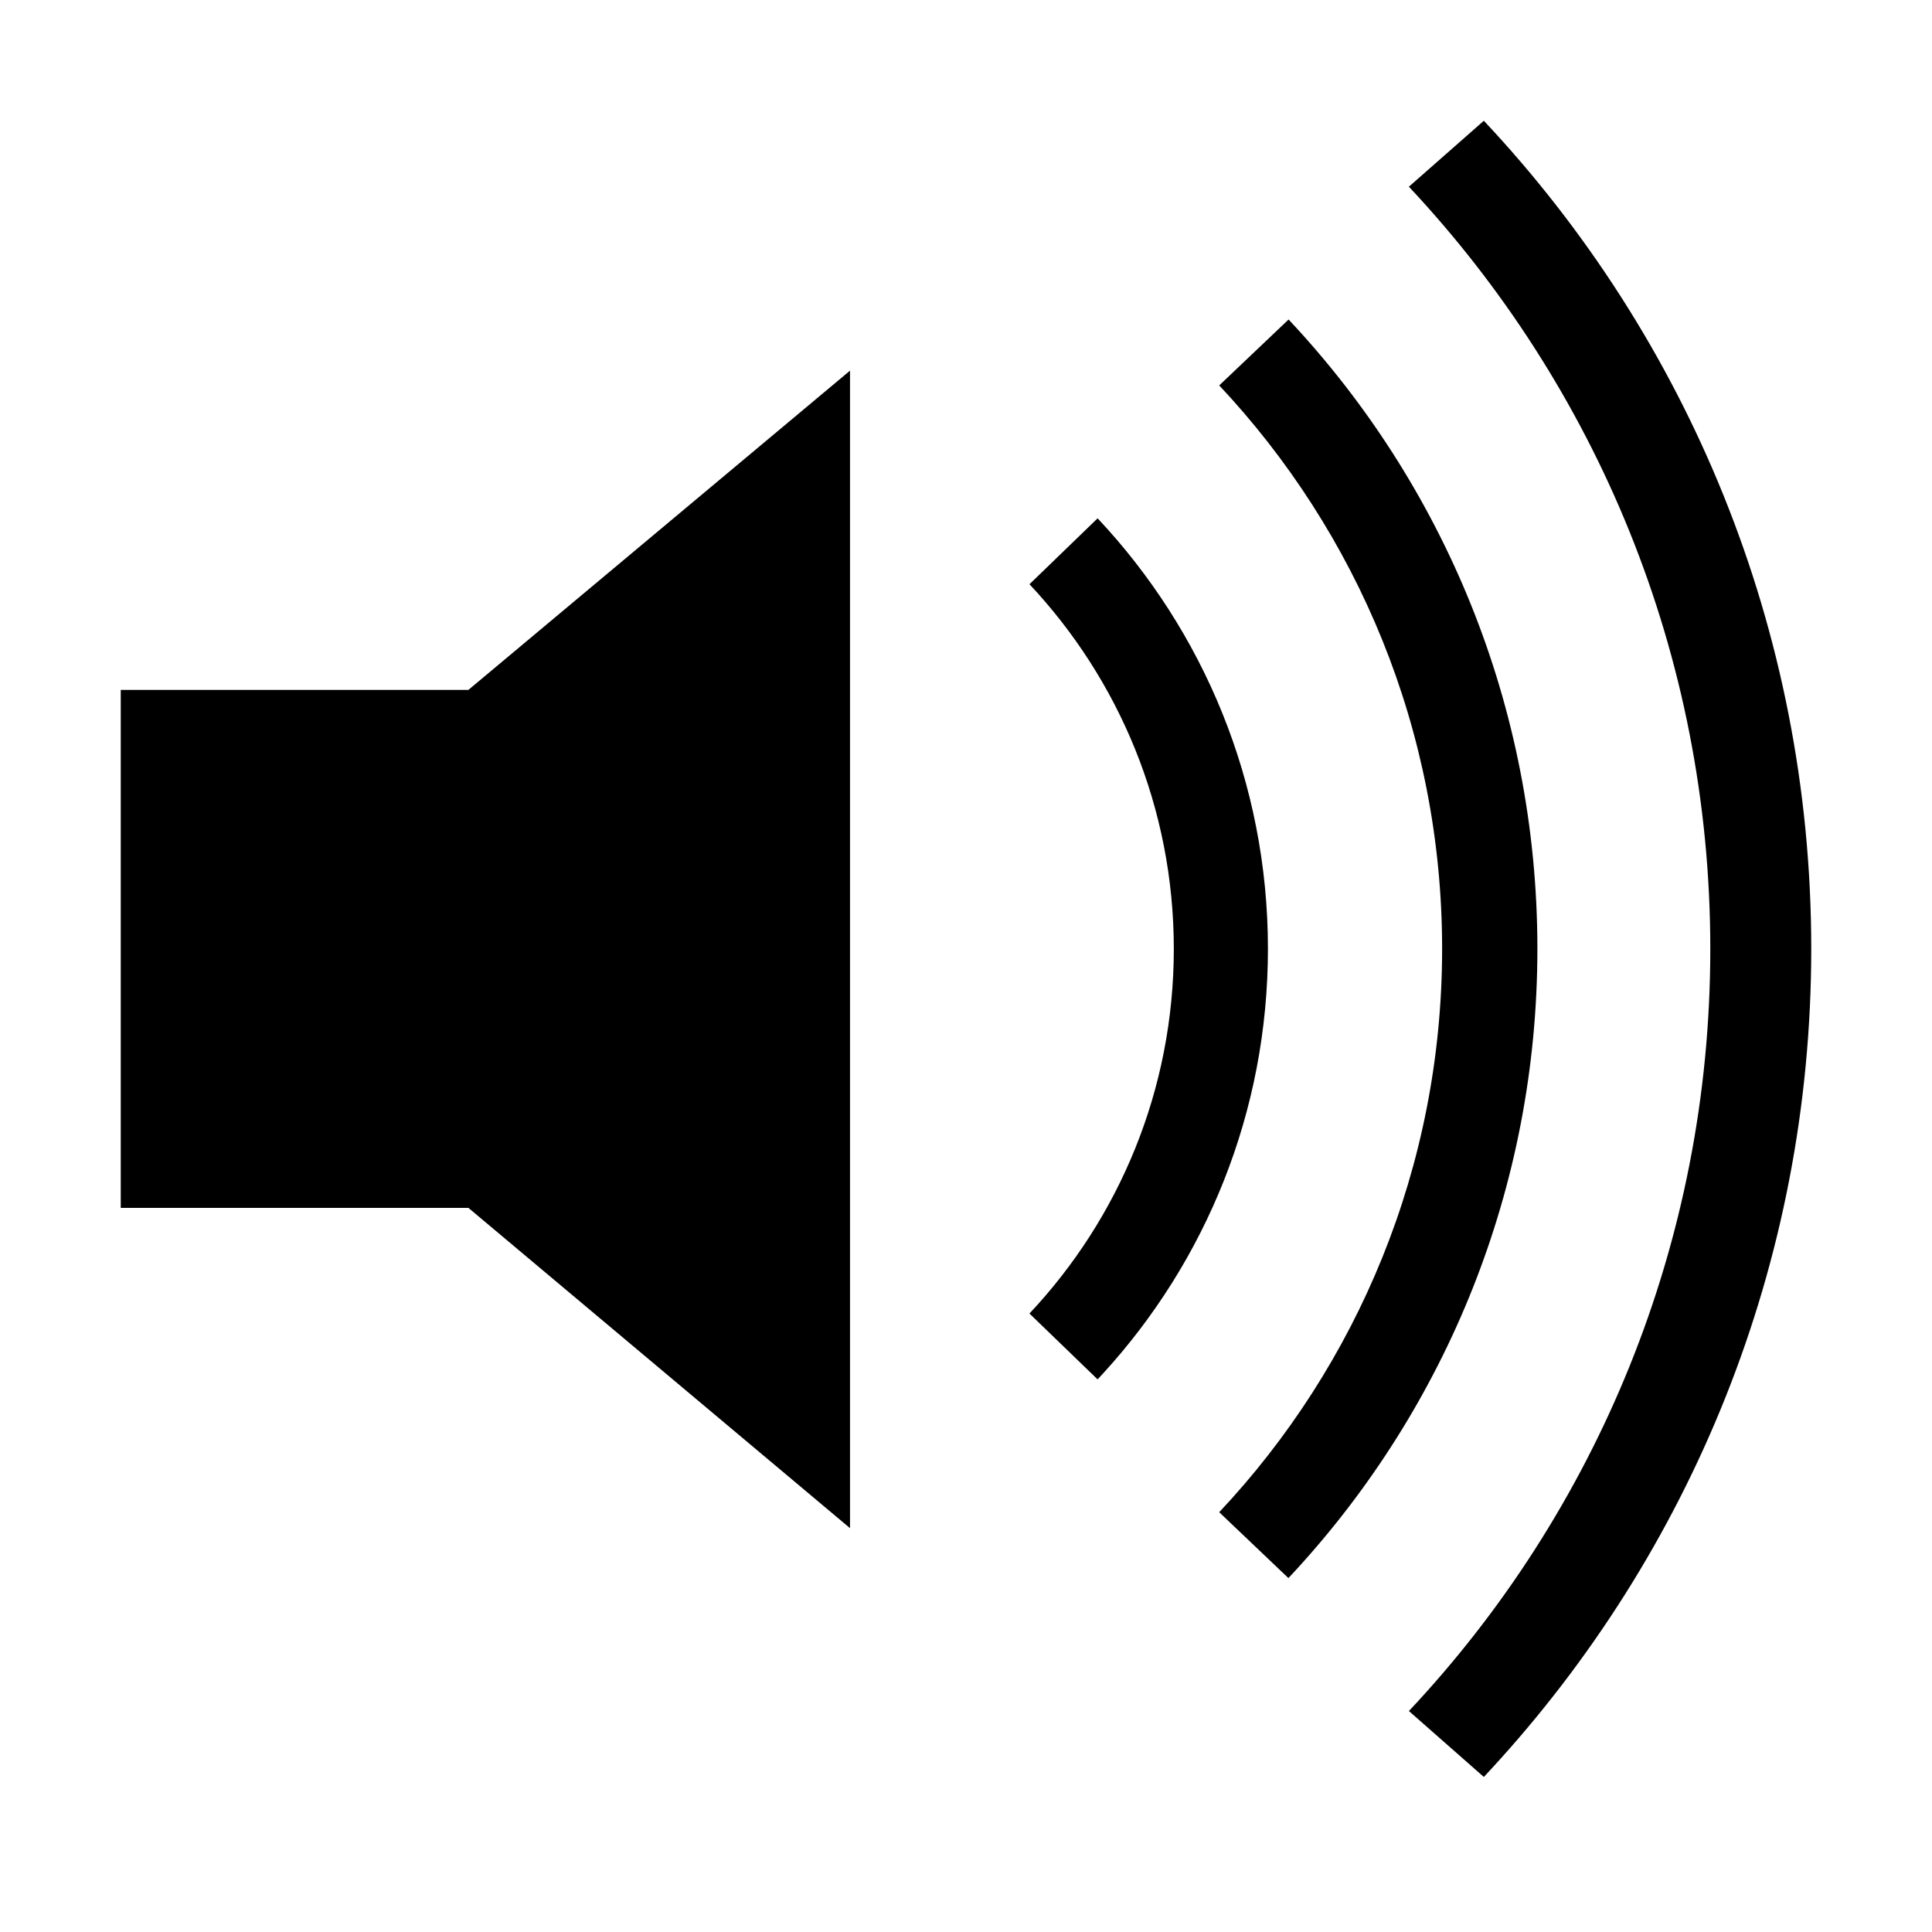 <svg width="32" height="32" viewBox="0 0 32 32" fill="none" xmlns="http://www.w3.org/2000/svg">
<path d="M24.577 2C27.936 5.577 30 10.405 30 15.715C30 20.96 27.987 25.733 24.693 29.307L24.577 29.432L23.336 28.34C26.428 25.049 28.328 20.604 28.328 15.717C28.328 10.83 26.428 6.385 23.326 3.082L23.336 3.092L24.577 2ZM21.343 5.292C23.897 8.01 25.464 11.679 25.464 15.714C25.464 19.687 23.943 23.306 21.452 26.018L21.341 26.137L21.34 26.138L20.194 25.047C22.48 22.614 23.886 19.329 23.886 15.715C23.886 12.101 22.481 8.817 20.188 6.377L20.195 6.383L21.343 5.292ZM14.079 6.139V25.311L7.758 20.006H2V11.427H7.758L14.079 6.139ZM18.18 8.585C19.927 10.445 21.001 12.954 21.001 15.715C21.001 18.424 19.968 20.892 18.274 22.745L18.18 22.847L17.051 21.756C18.532 20.181 19.442 18.055 19.442 15.717C19.442 13.378 18.532 11.252 17.047 9.672L17.051 9.677L18.18 8.585Z" fill="black"/>
</svg>
